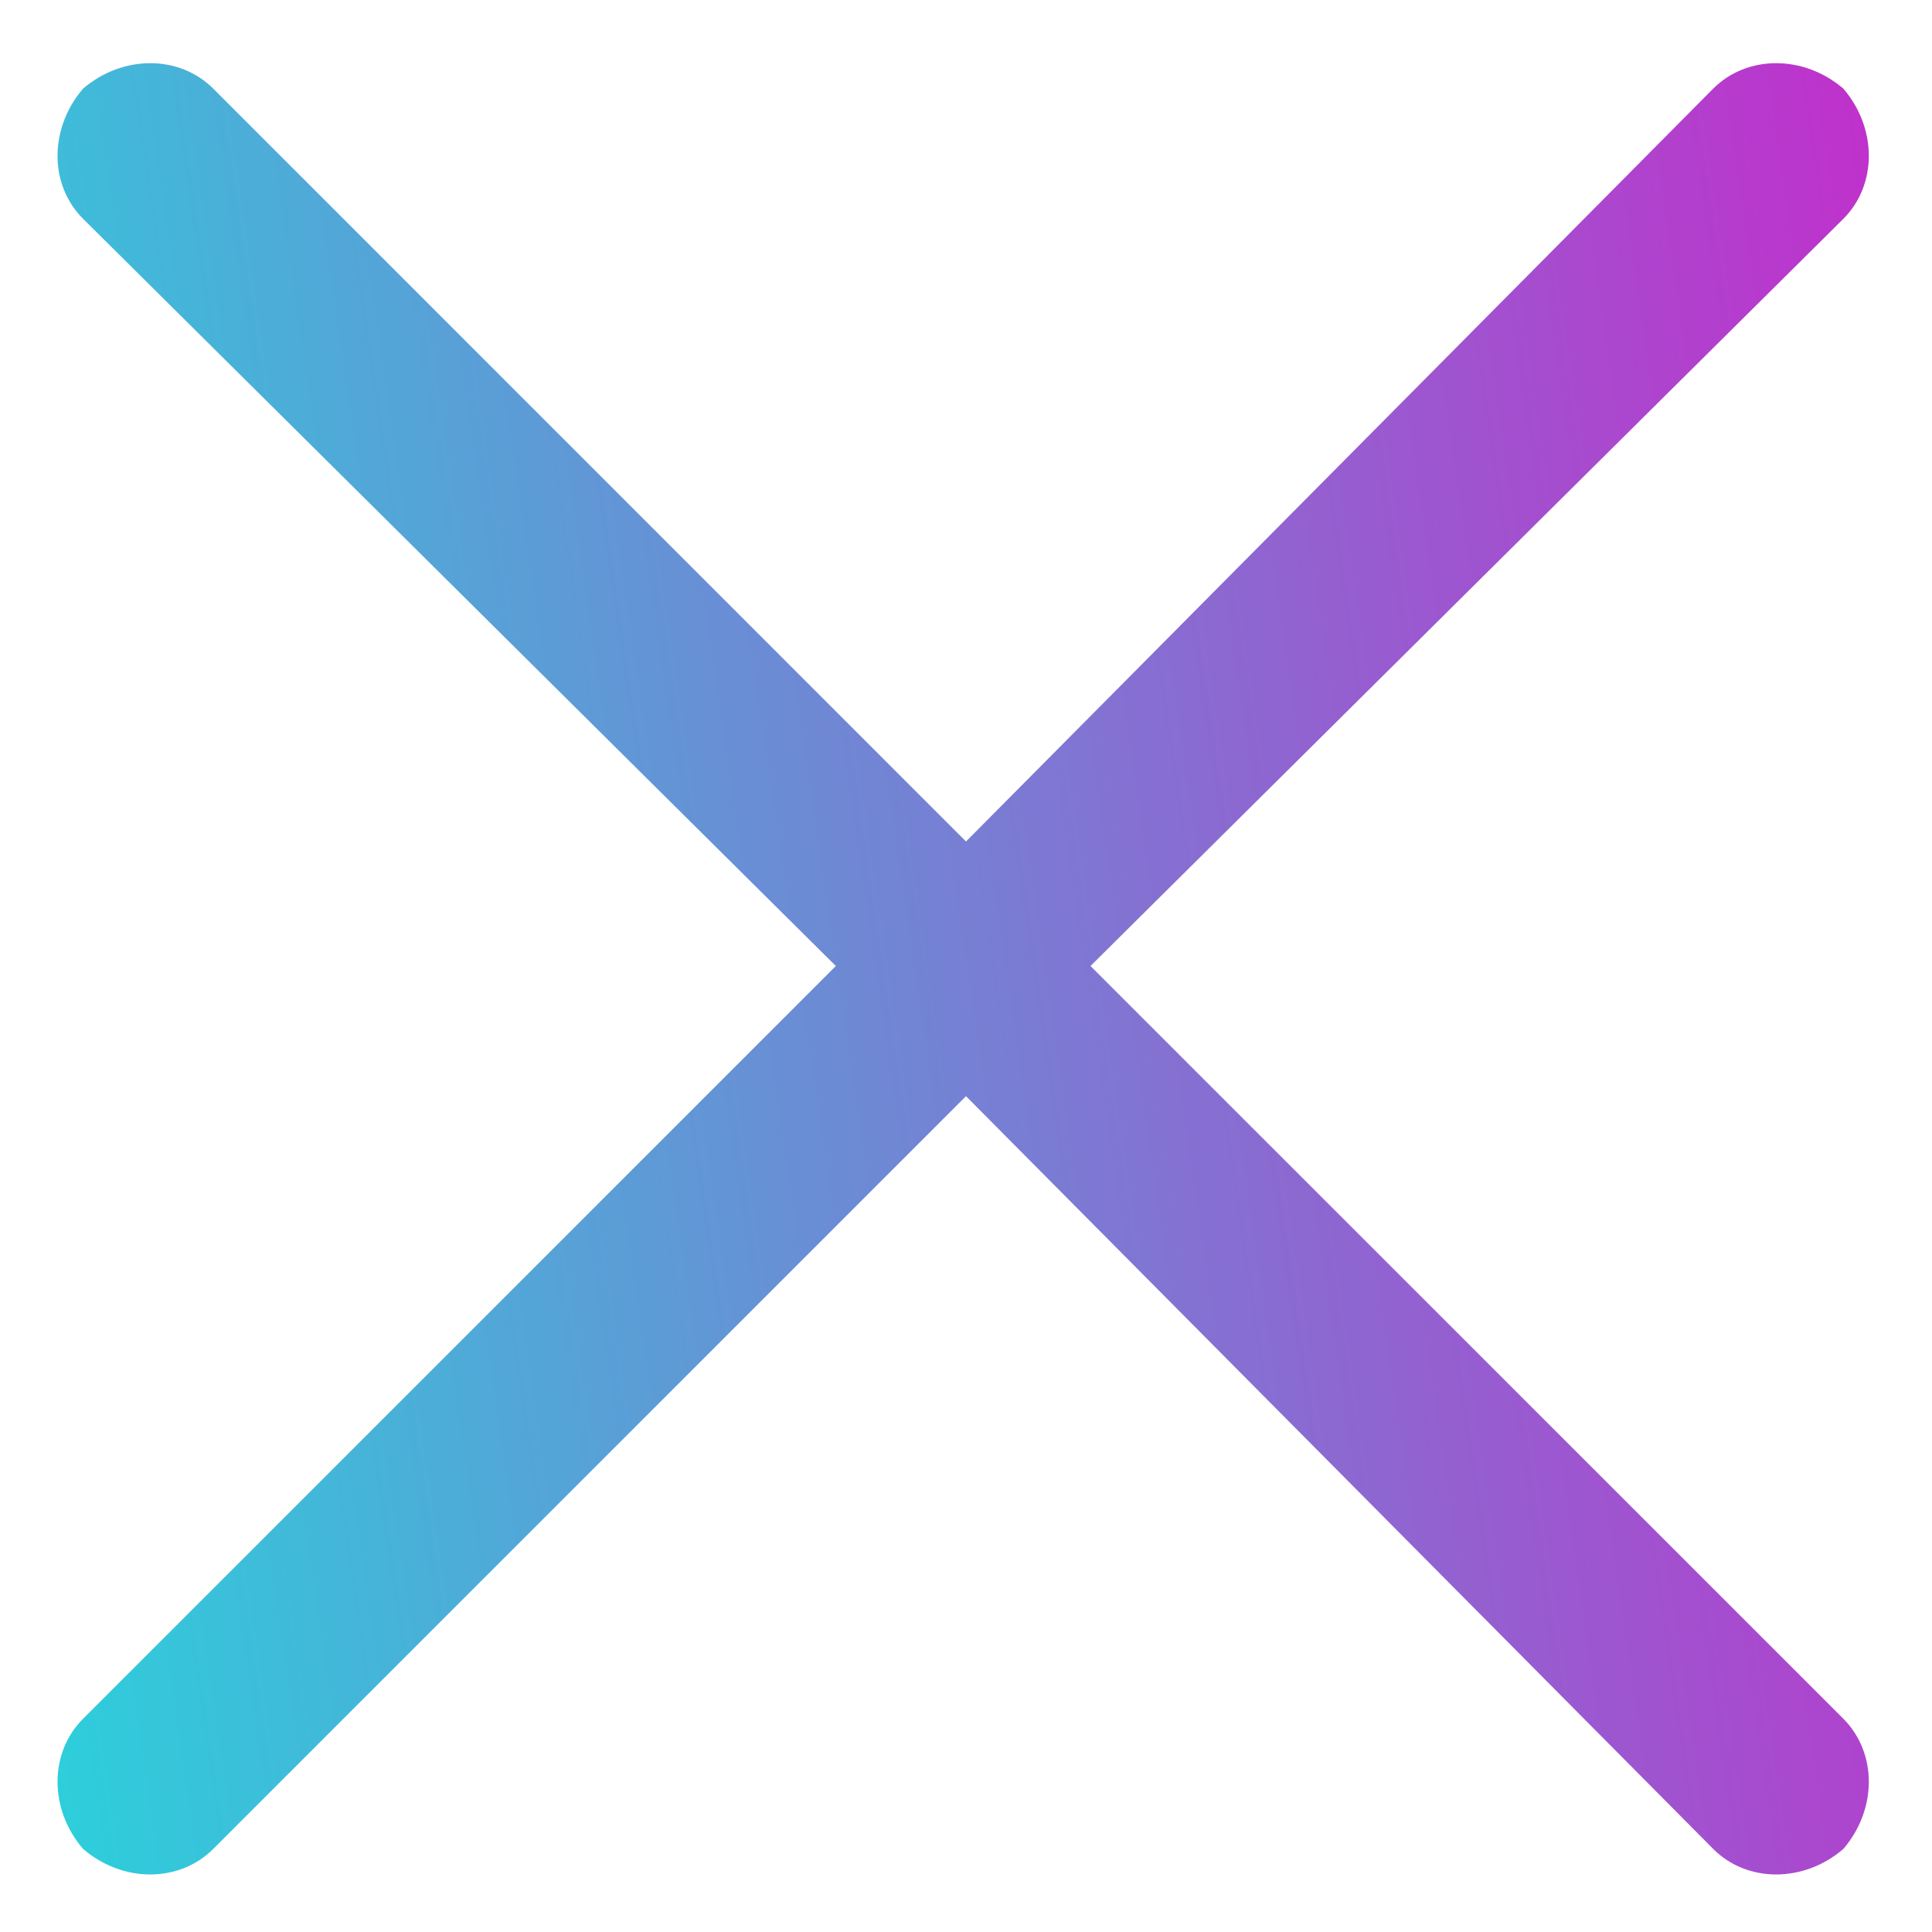 <svg width="16" height="16" viewBox="0 0 16 16" fill="none" xmlns="http://www.w3.org/2000/svg">
<path d="M14.188 15.312L8 9.078L1.766 15.312C1.484 15.594 1.016 15.594 0.688 15.312C0.406 14.984 0.406 14.516 0.688 14.234L6.922 8L0.688 1.812C0.406 1.531 0.406 1.062 0.688 0.734C1.016 0.453 1.484 0.453 1.766 0.734L8 6.969L14.188 0.734C14.469 0.453 14.938 0.453 15.266 0.734C15.547 1.062 15.547 1.531 15.266 1.812L9.031 8L15.266 14.234C15.547 14.516 15.547 14.984 15.266 15.312C14.938 15.594 14.469 15.594 14.188 15.312Z" fill="url(#paint0_linear_359_355)"/>
<defs>
<linearGradient id="paint0_linear_359_355" x1="-4" y1="20" x2="22.944" y2="16.058" gradientUnits="userSpaceOnUse">
<stop stop-color="#00FFE0"/>
<stop offset="1" stop-color="#ED00C7"/>
</linearGradient>
</defs>
</svg>
